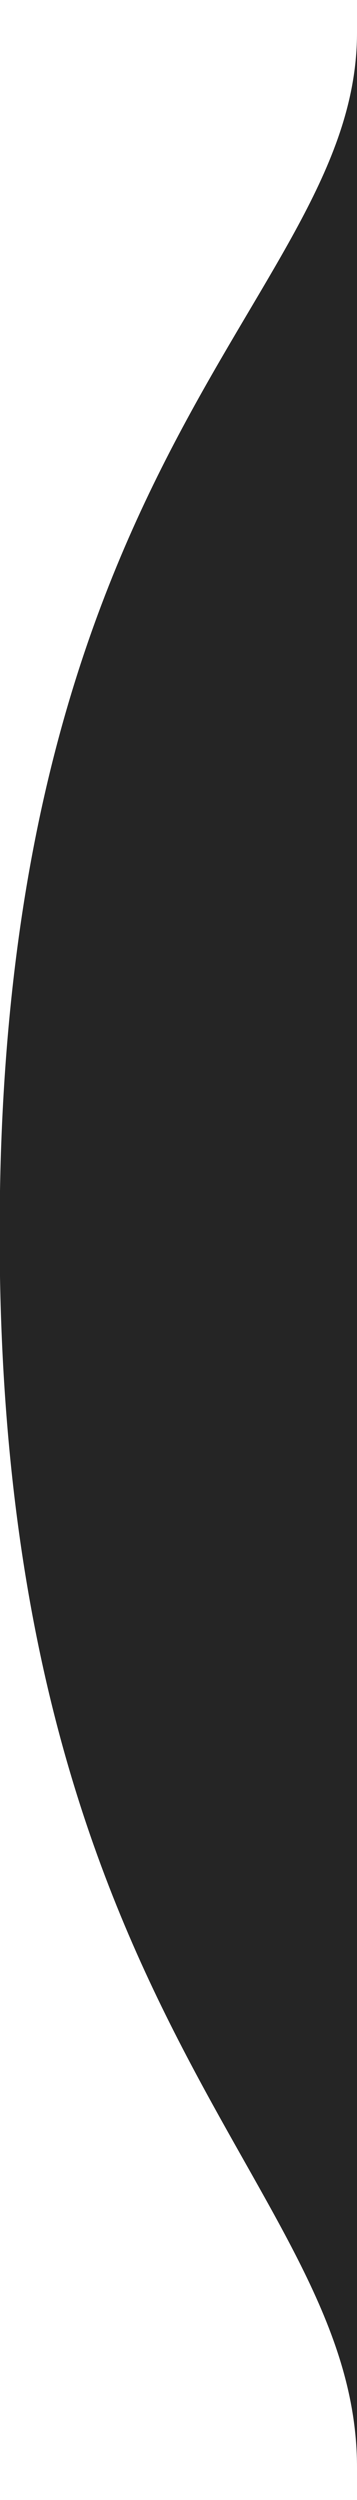 <svg 
 xmlns="http://www.w3.org/2000/svg"
 xmlns:xlink="http://www.w3.org/1999/xlink"
 width="11px" height="77px">
<path fill-rule="evenodd"  fill="rgb(37, 37, 37)"
 d="M11.000,1.000 C11.000,1.000 11.000,0.547 11.000,1.000 C11.000,9.077 -0.011,13.687 -0.011,37.996 C-0.011,62.303 11.000,67.261 11.000,76.000 C11.000,76.295 11.000,76.000 11.000,76.000 L11.000,1.000 Z"/>
</svg>
